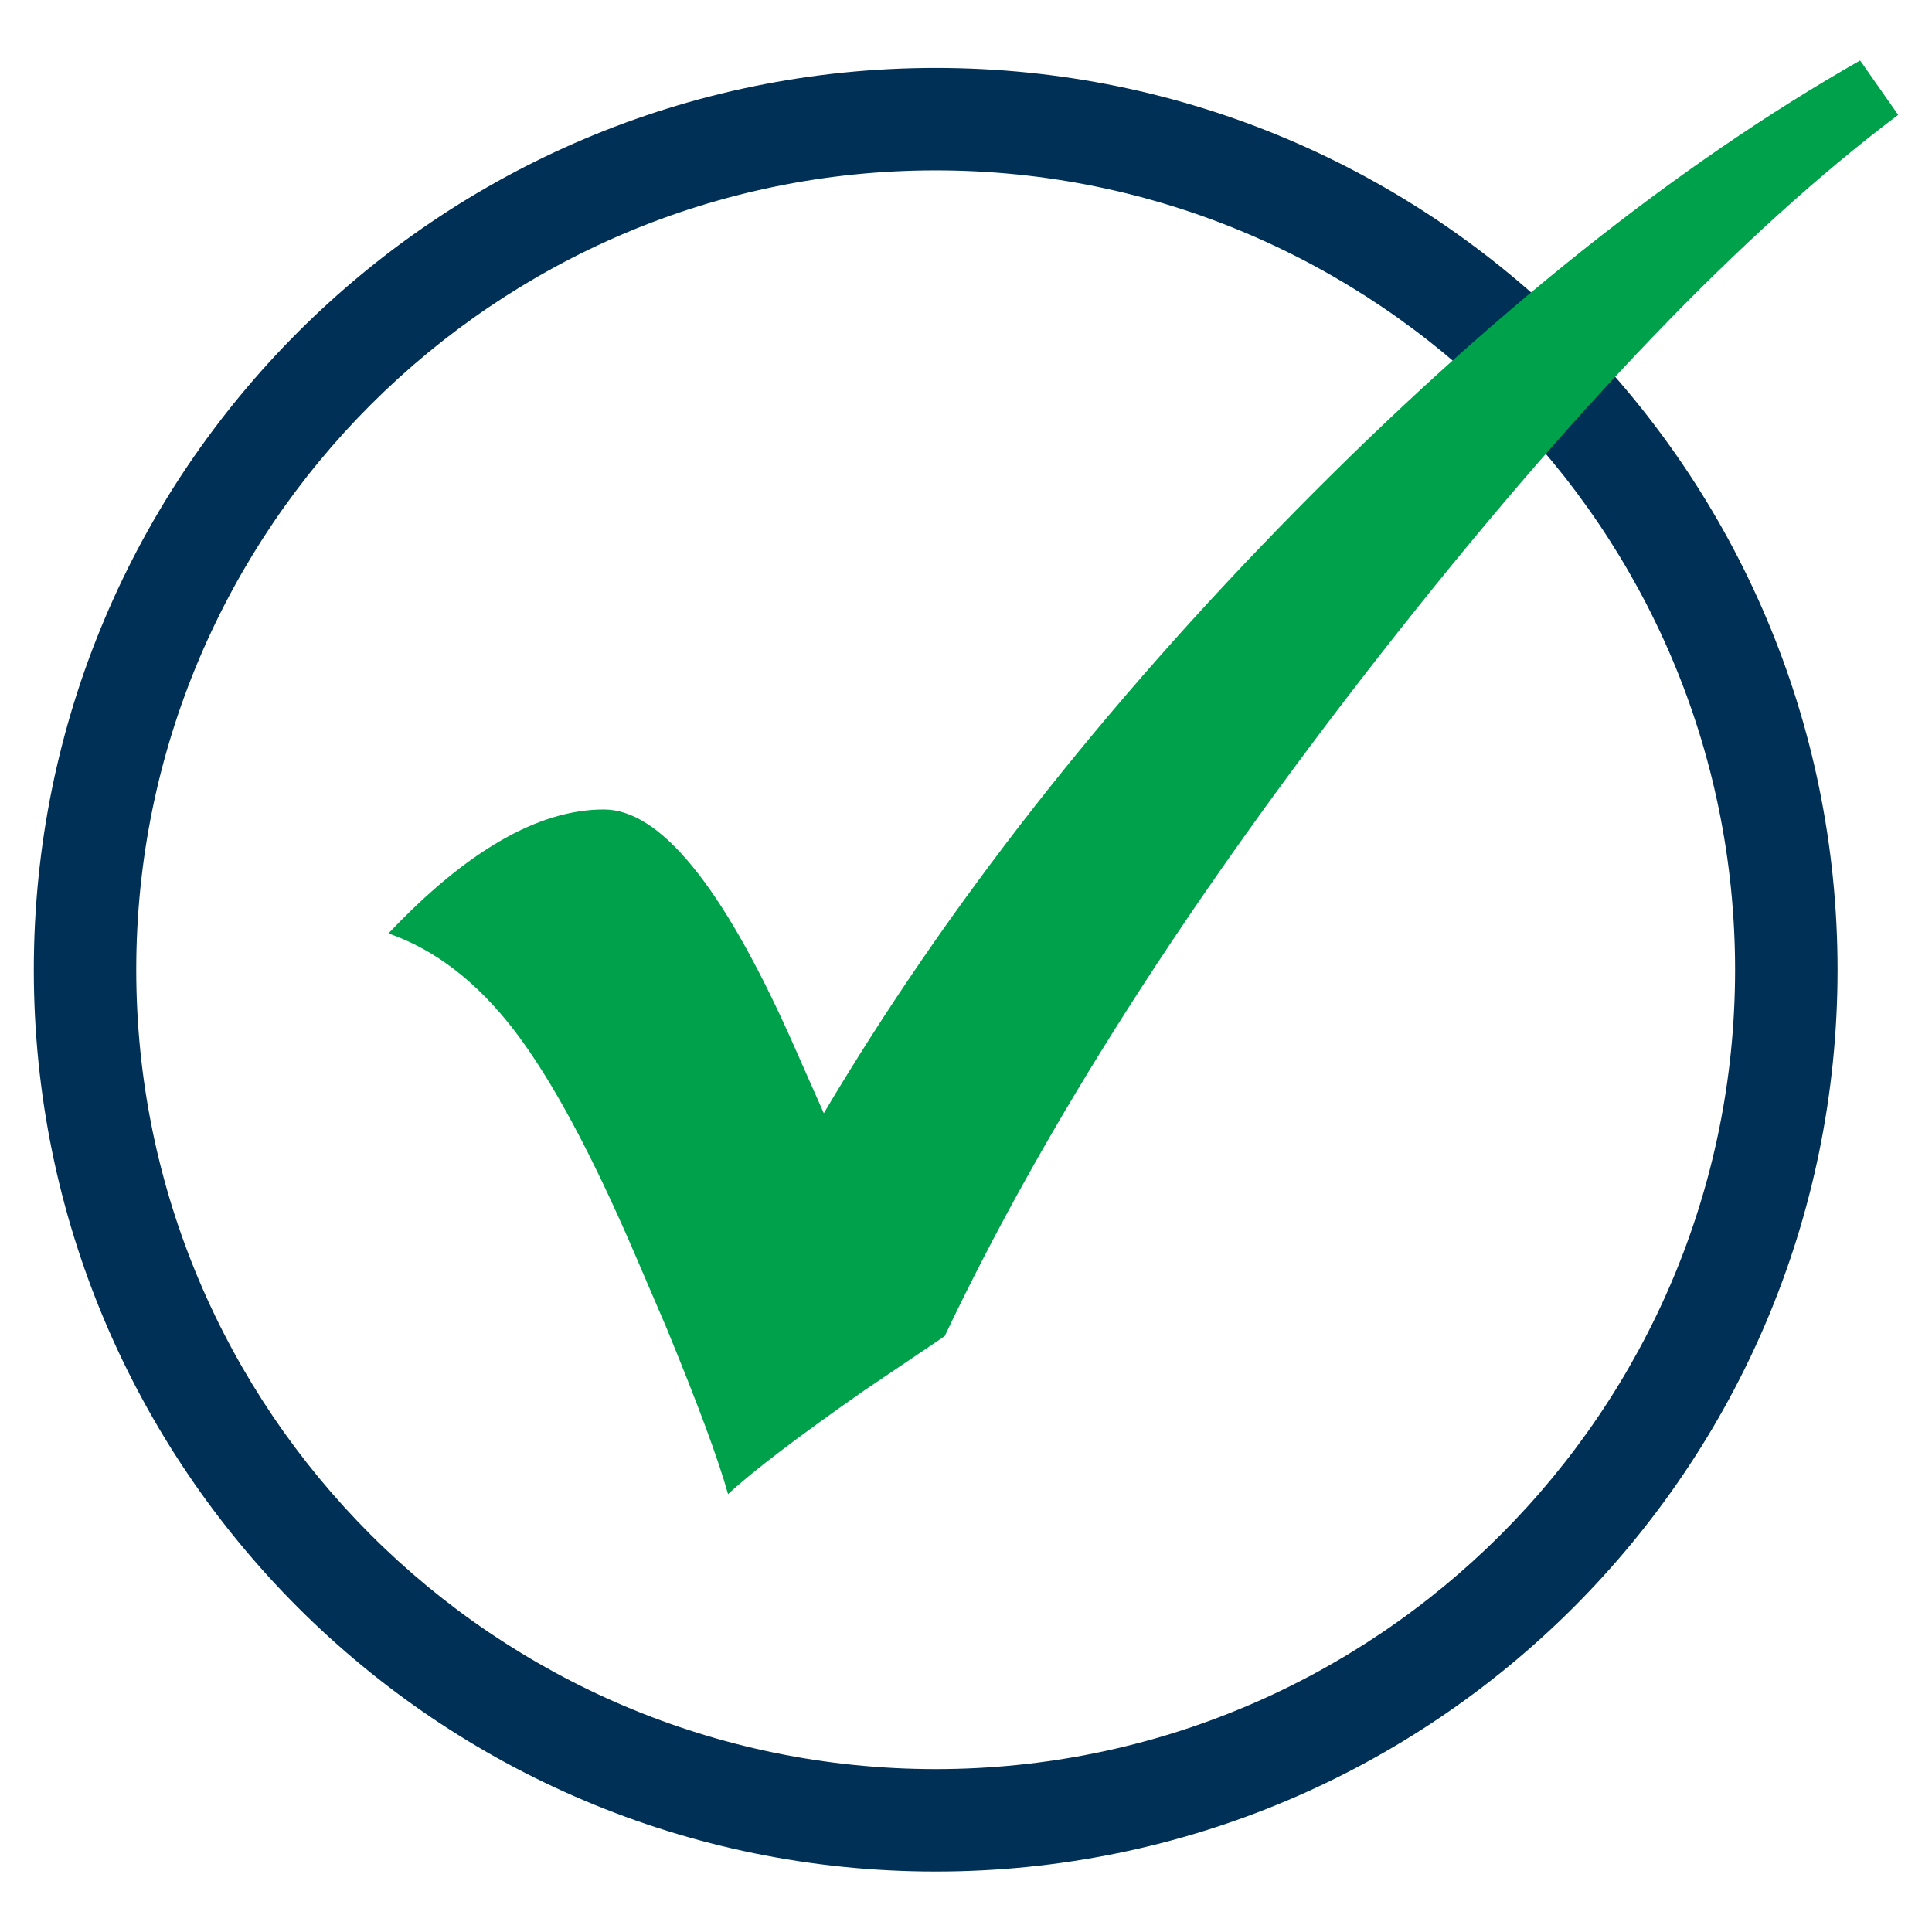 <svg version="1.1" id="Layer_1" xmlns="http://www.w3.org/2000/svg" xmlns:xlink="http://www.w3.org/1999/xlink" x="0px" y="0px"
	 width="50px" height="50px" viewBox="0 0 50 50" enable-background="new 0 0 50 50" xml:space="preserve" class="thank-you__check-mark text-center float-md-left">
<g>
	<g>
		<path fill="#003056" d="M24.215,4.409c11.408,0,20.689,9.282,20.689,20.69c0,11.405-9.281,20.685-20.689,20.685
			c-11.408,0-20.689-9.279-20.689-20.685C3.526,13.69,12.807,4.409,24.215,4.409 M24.215,1.758c-12.889,0-23.34,10.451-23.34,23.341
			c0,12.893,10.451,23.336,23.34,23.336c12.891,0,23.341-10.443,23.341-23.336C47.556,12.209,37.105,1.758,24.215,1.758
			L24.215,1.758z"/>
	</g>
	<g>
		<path fill="#00A14B" d="M48.14,1.565l0.985,1.408c-4.016,3.022-8.487,7.682-13.408,13.973
			c-4.922,6.292-8.676,12.168-11.268,17.634l-2.087,1.408c-1.727,1.209-2.9,2.101-3.52,2.681c-0.247-0.888-0.779-2.327-1.608-4.339
			l-0.787-1.833c-1.128-2.63-2.173-4.571-3.14-5.833c-0.968-1.257-2.052-2.09-3.254-2.507c2.028-2.142,3.888-3.208,5.575-3.208
			c1.448,0,3.054,1.96,4.819,5.889l0.873,1.972c3.175-5.356,7.251-10.554,12.227-15.609C38.524,8.15,43.385,4.271,48.14,1.565z"/>
	</g>
</g>
</svg>
